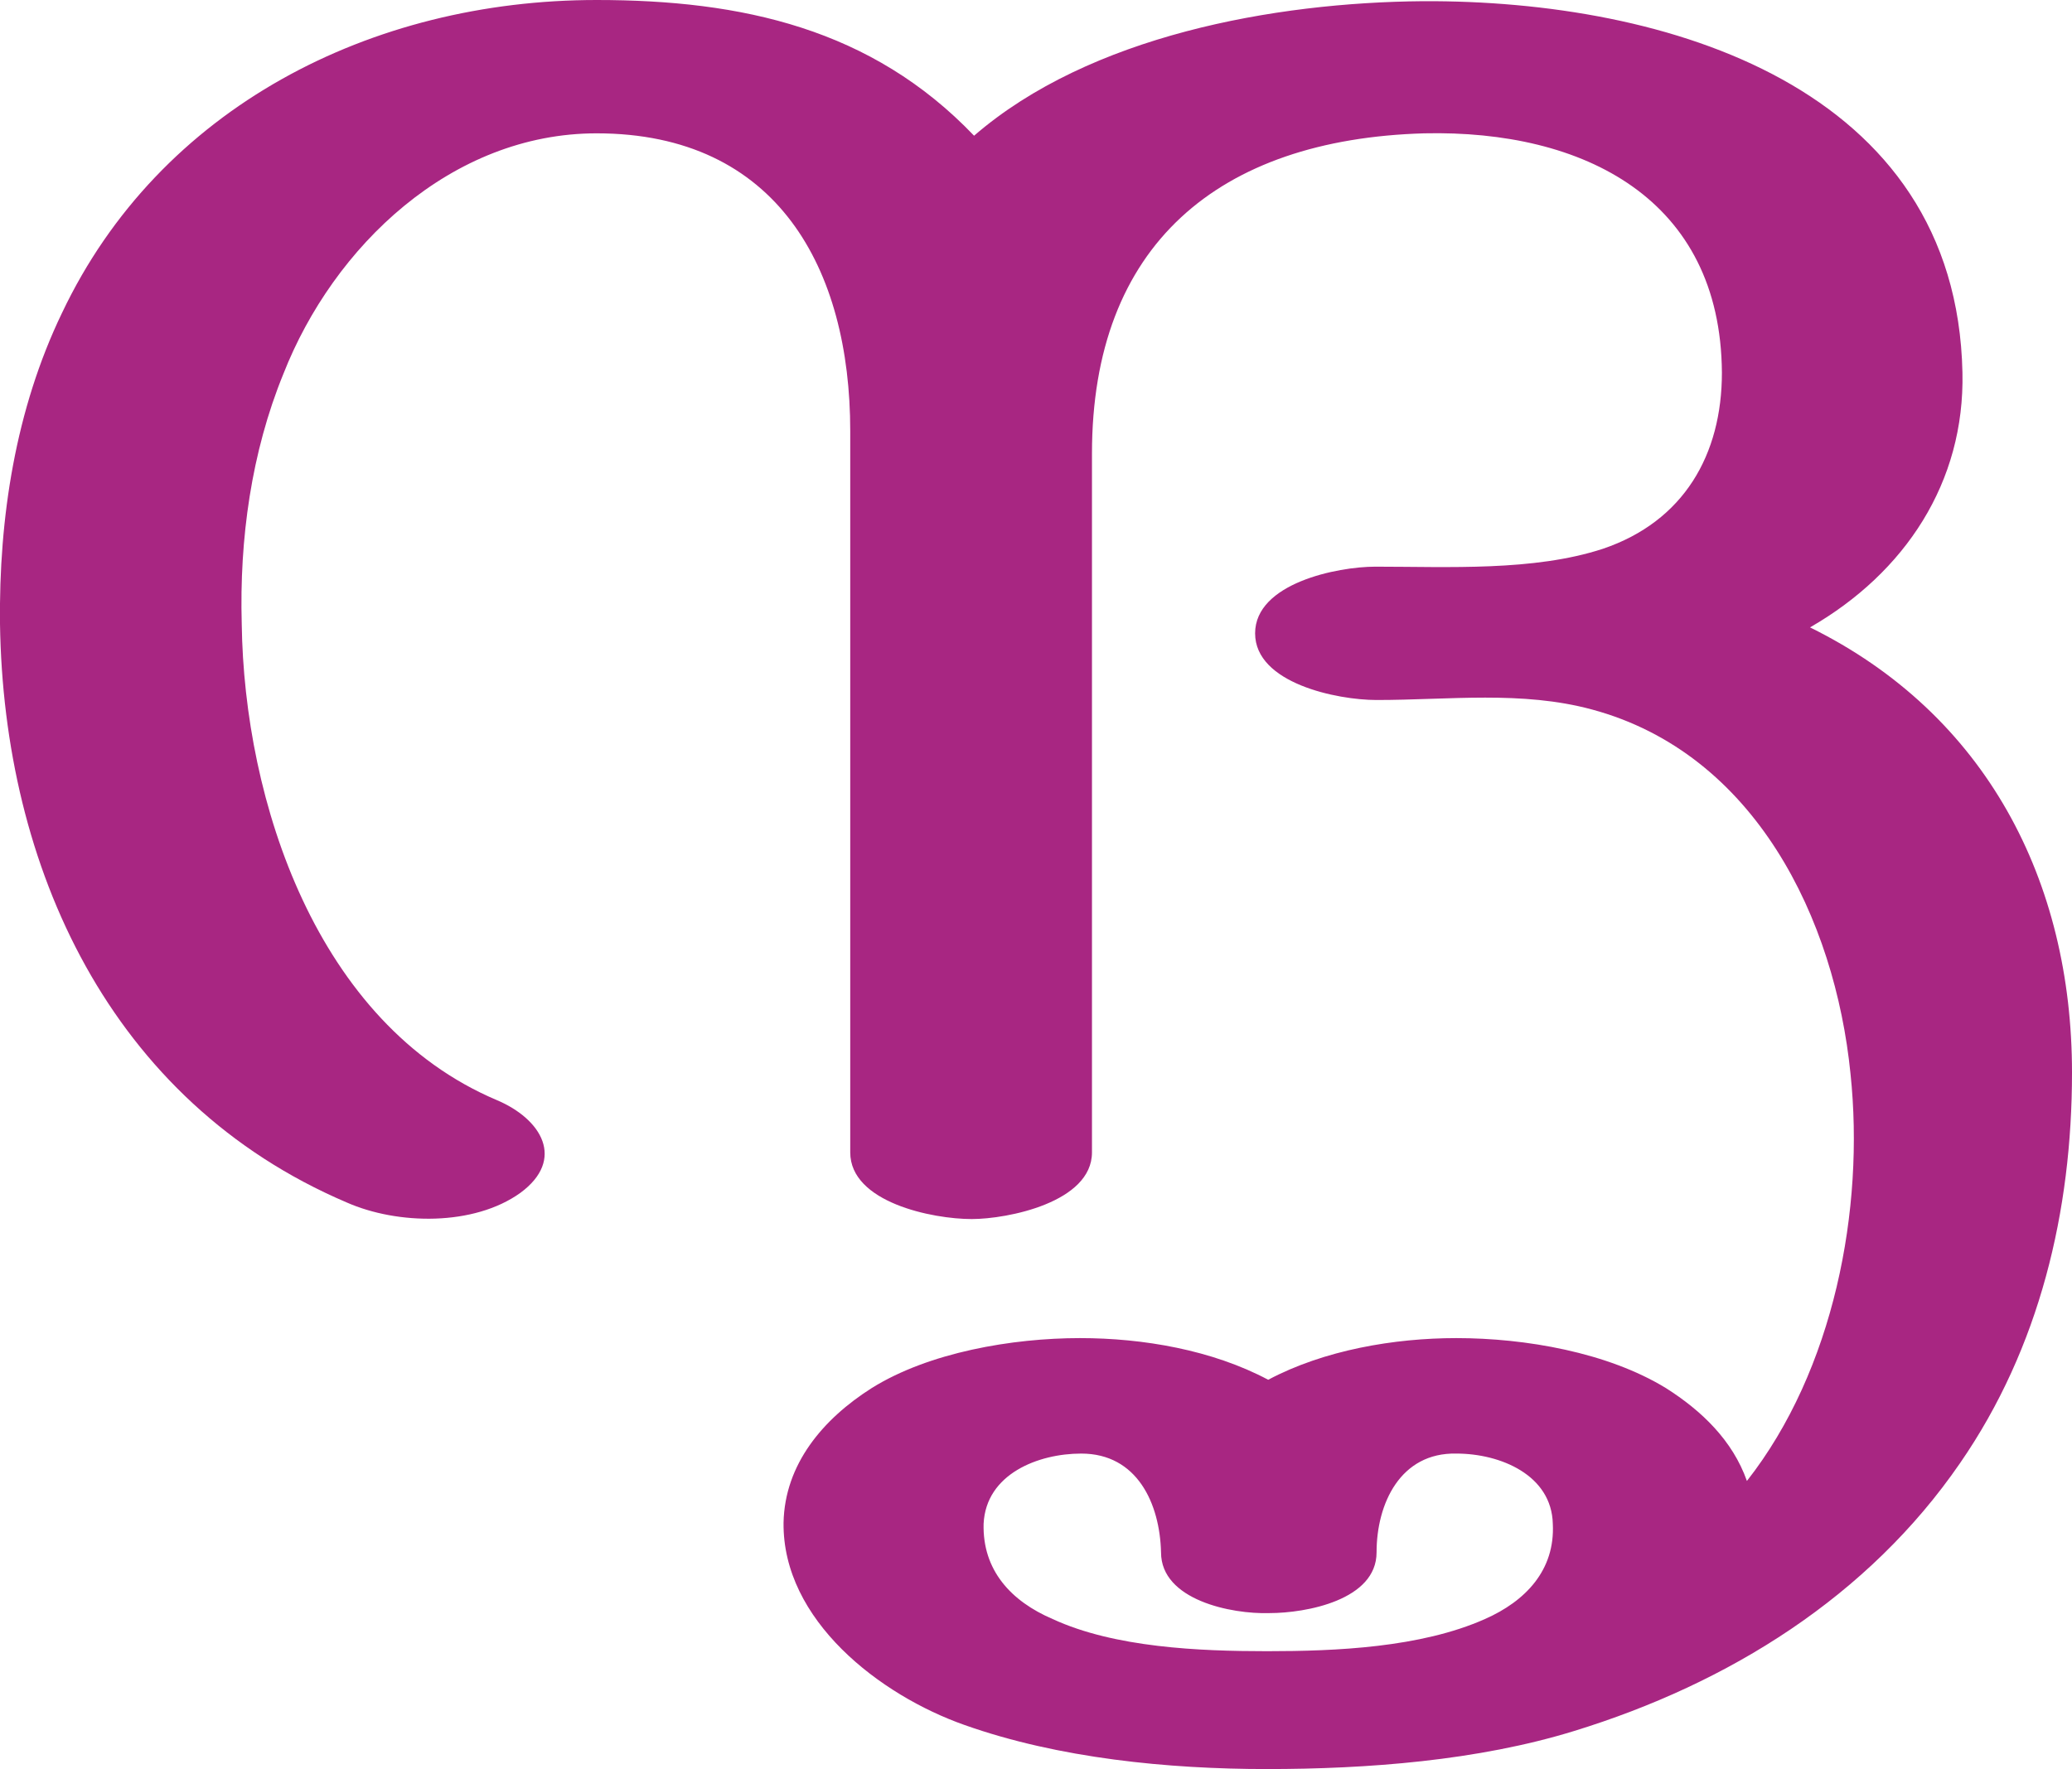 <?xml version="1.0" encoding="UTF-8"?>
<!DOCTYPE svg PUBLIC "-//W3C//DTD SVG 1.1//EN" "http://www.w3.org/Graphics/SVG/1.1/DTD/svg11.dtd">
<!-- Creator: CorelDRAW X8 -->
<svg xmlns="http://www.w3.org/2000/svg" xml:space="preserve" width="1740px" height="1486px" version="1.1" style="shape-rendering:geometricPrecision; text-rendering:geometricPrecision; image-rendering:optimizeQuality; fill-rule:evenodd; clip-rule:evenodd"
viewBox="0 0 1740 1486"
 xmlns:xlink="http://www.w3.org/1999/xlink">
 <defs>
  <style type="text/css">
   <![CDATA[
    .fil0 {fill:#A82682;fill-rule:nonzero}
   ]]>
  </style>
 </defs>
 <g id="Layer_x0020_1">
  <path class="fil0" d="M1064 1387c58,0 129,-3 183,-27 34,-15 59,-41 57,-80 -1,-41 -44,-59 -81,-59 -47,-1 -67,42 -67,83 0,40 -59,51 -90,51 -32,1 -91,-11 -91,-51 -1,-41 -20,-83 -67,-83 -36,0 -80,17 -82,59 -1,39 23,65 58,80 52,24 123,27 180,27zm-246 -1273c97,-84 252,-112 377,-113 205,-1 448,72 453,312 2,92 -48,168 -128,214 148,73 220,213 220,374 0,116 -27,231 -94,328 -77,112 -194,185 -324,225 -81,25 -174,32 -258,32 -83,0 -175,-9 -254,-37 -71,-25 -153,-88 -152,-170 1,-49 33,-87 74,-113 48,-30 118,-42 175,-42 53,0 111,10 158,35 47,-25 106,-35 158,-35 58,0 127,12 176,42 30,19 56,44 68,78 73,-93 99,-228 87,-342 -13,-130 -80,-269 -217,-306 -59,-16 -120,-8 -181,-8 -33,0 -102,-14 -102,-56 0,-42 69,-56 101,-56 61,0 133,4 191,-15 68,-23 100,-79 100,-148 -1,-146 -116,-204 -250,-201 -173,5 -279,94 -279,269l0 587c0,42 -71,56 -101,56 -33,0 -102,-14 -102,-56l0 -606c0,-136 -61,-250 -213,-250 -122,0 -221,95 -263,202 -27,66 -37,139 -35,210 2,149 63,336 214,400 38,16 58,50 20,78 -39,28 -103,27 -146,8 -199,-85 -288,-282 -291,-486 -1,-89 13,-180 52,-261 82,-173 260,-263 449,-263 122,0 231,24 317,114z"/>
 </g>
</svg>
